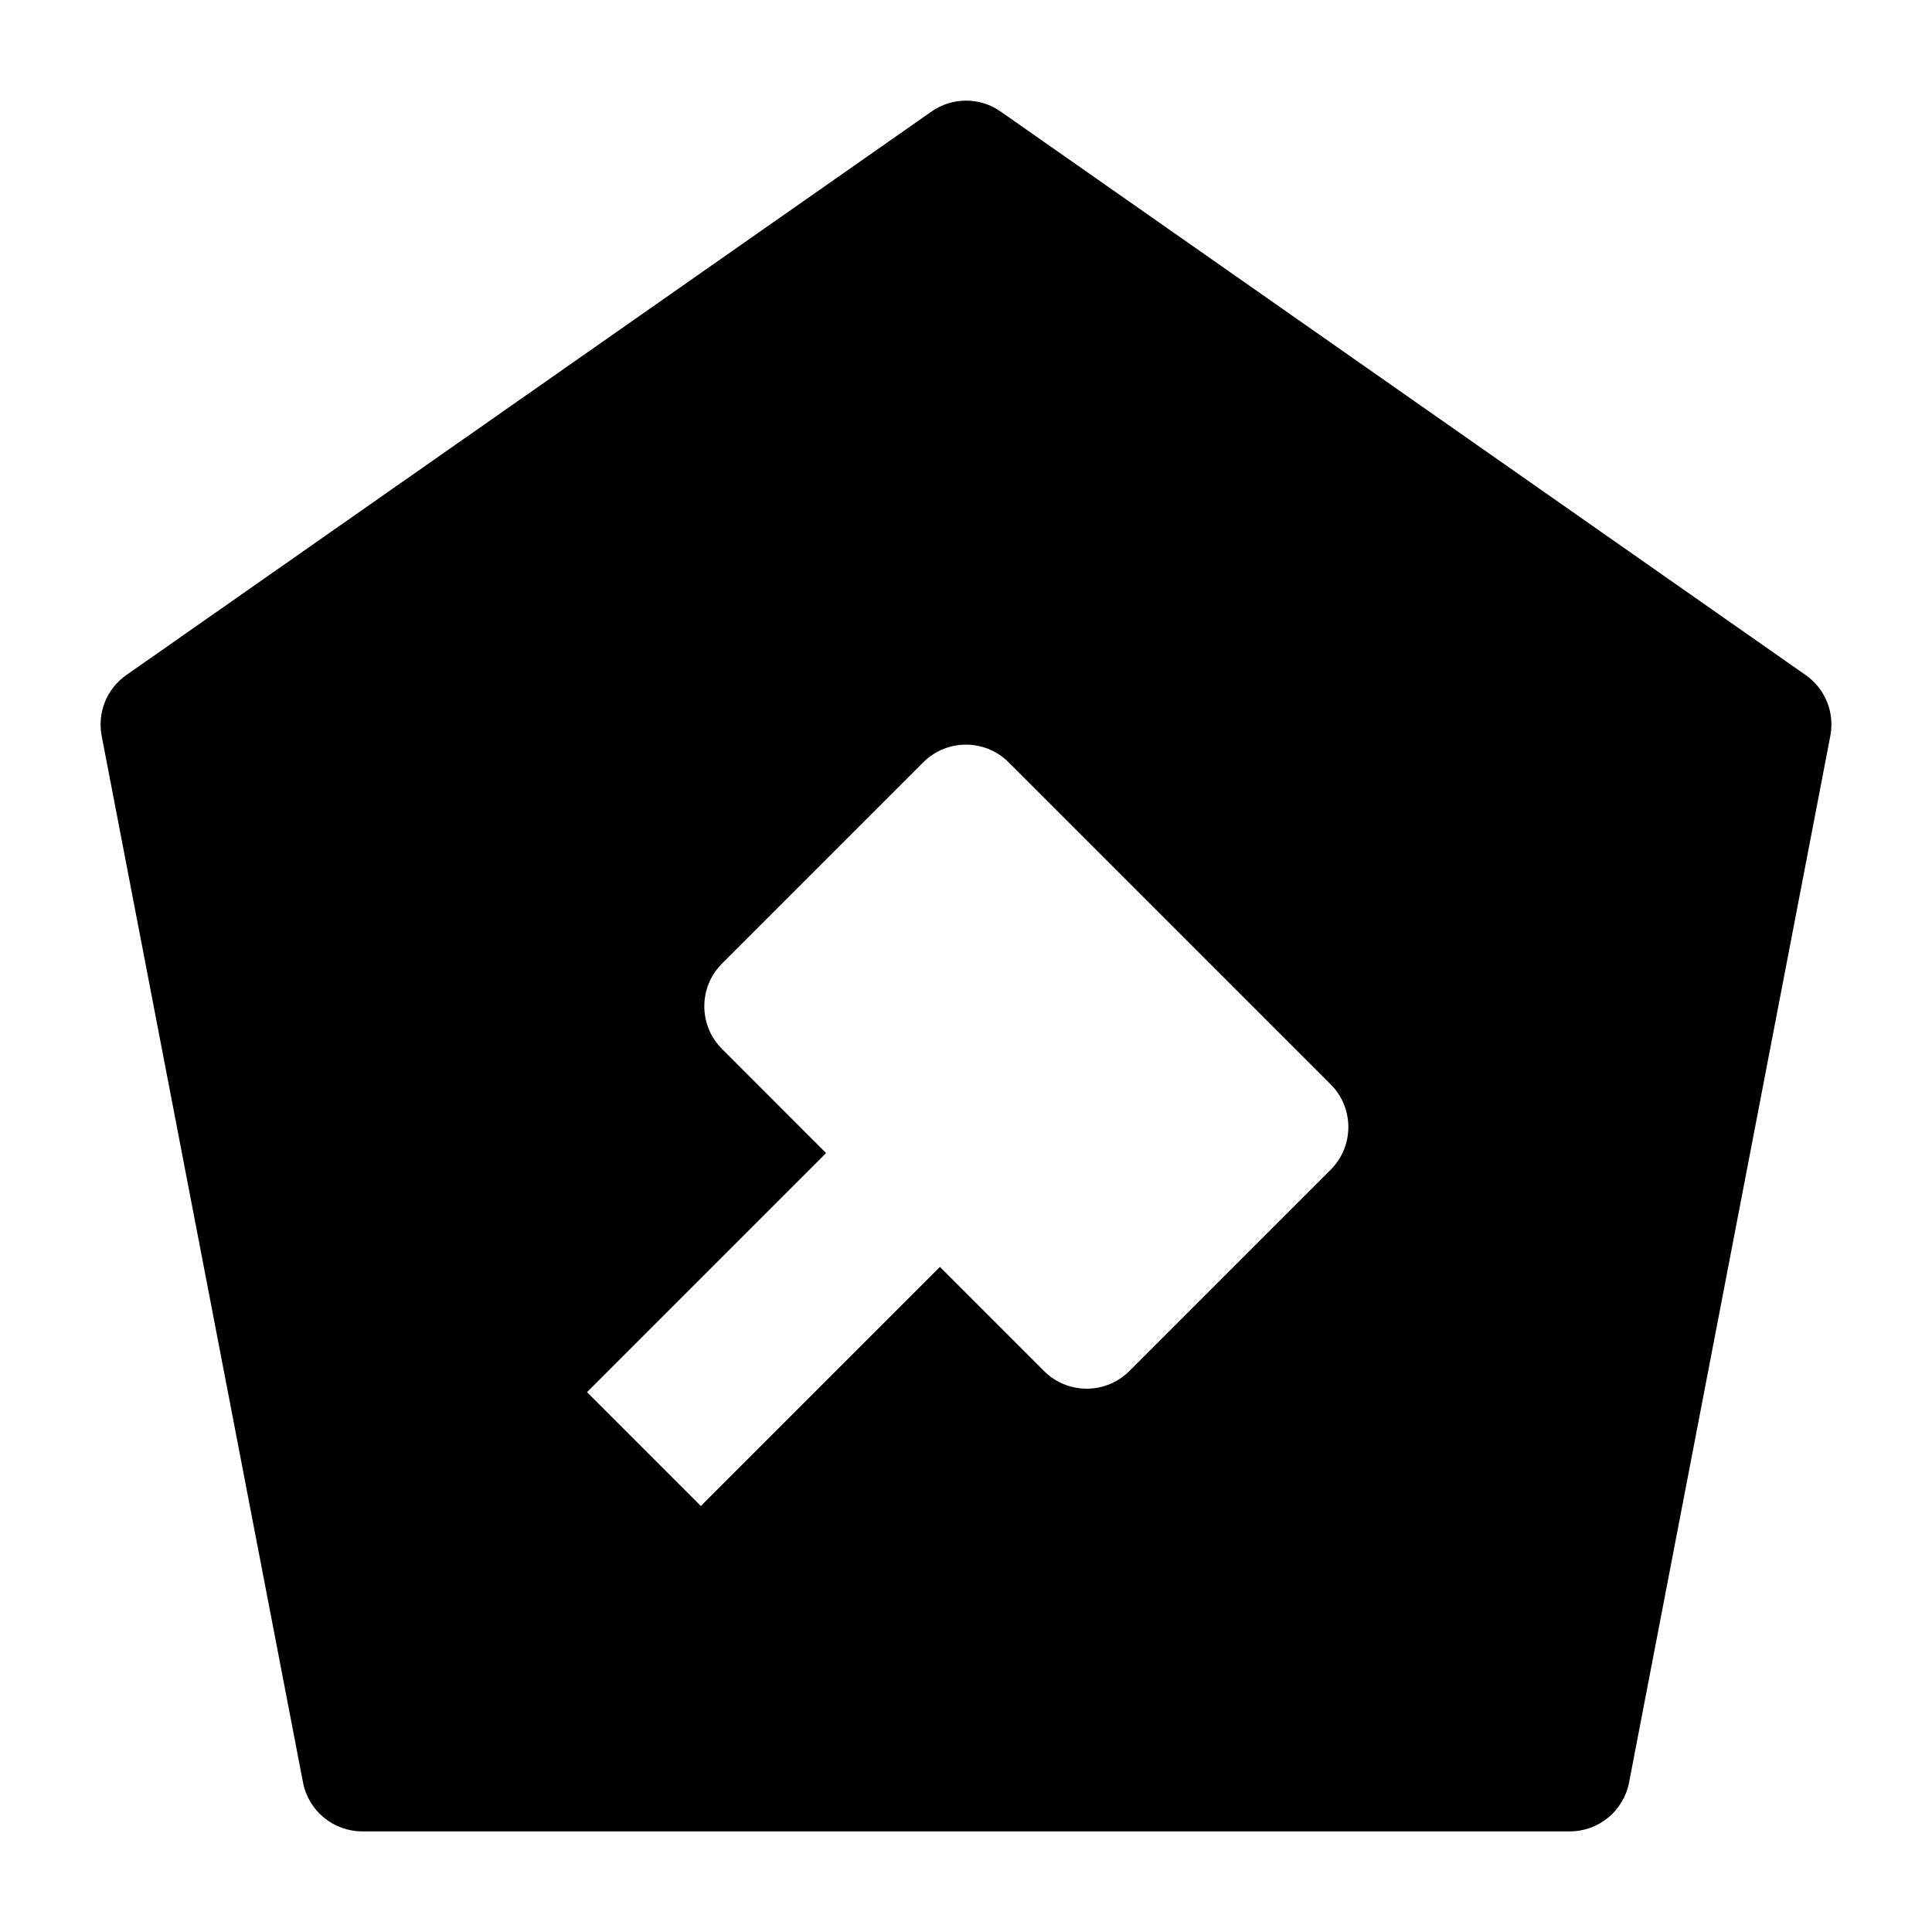 <svg width="24" height="24" viewBox="0 0 24 24" xmlns="http://www.w3.org/2000/svg">
    <path fill-rule="evenodd" clip-rule="evenodd" d="M12.431 1.386C12.173 1.205 11.829 1.205 11.571 1.386L1.569 8.386C1.327 8.555 1.207 8.851 1.263 9.142L3.764 22.142C3.832 22.495 4.141 22.75 4.501 22.75H19.501C19.86 22.75 20.169 22.495 20.237 22.142L22.737 9.142C22.793 8.851 22.673 8.555 22.431 8.386L12.431 1.386ZM11.469 9.47C11.762 9.177 12.237 9.177 12.53 9.47L16.53 13.47C16.823 13.763 16.823 14.238 16.53 14.531L14.03 17.031C13.737 17.324 13.262 17.324 12.969 17.031L11.676 15.738L8.706 18.708L7.292 17.294L10.262 14.324L8.969 13.03C8.676 12.738 8.676 12.263 8.969 11.97L11.469 9.47Z"/>
</svg>
